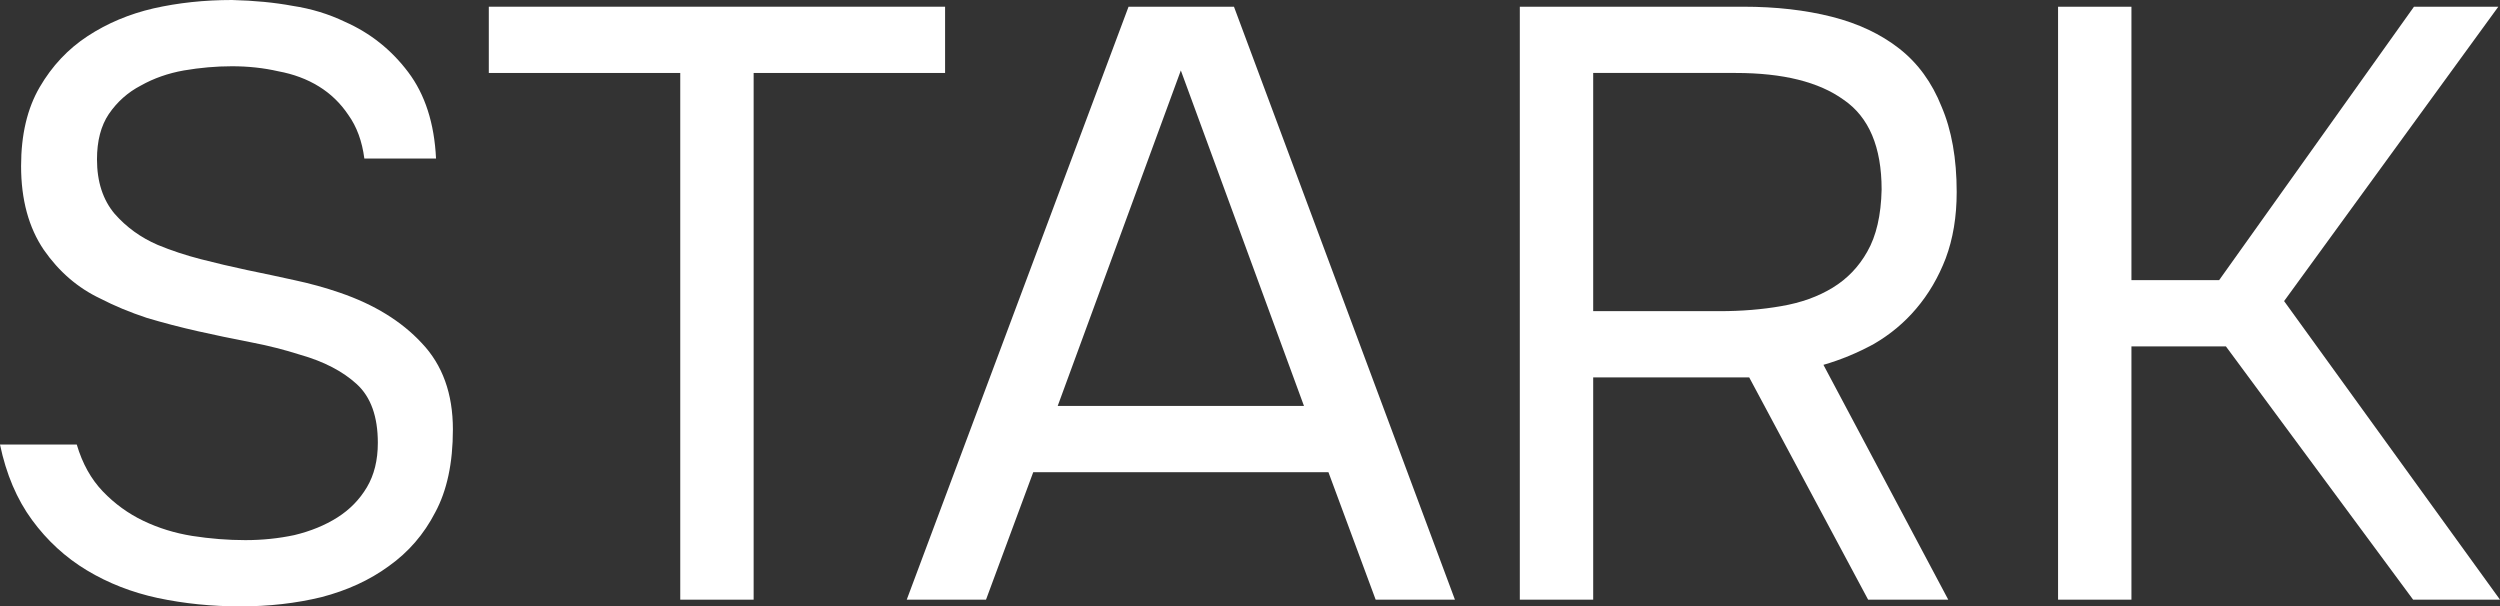 <svg width="1880" height="456" viewBox="0 0 1880 456" fill="none" xmlns="http://www.w3.org/2000/svg">
<rect x="0" y="0" width="1880" height="456" fill="#333333" stroke="none"/>
<path d="M174.413 49.826C162.574 49.826 150.523 50.877 138.262 52.979C126.423 55.082 115.641 58.866 105.916 64.332C96.191 69.378 88.158 76.526 81.815 85.776C75.896 94.606 72.936 105.959 72.936 119.834C72.936 136.653 77.376 150.318 86.255 160.83C95.134 170.921 105.916 178.7 118.601 184.166C128.748 188.371 139.53 191.945 150.946 194.888C162.362 197.831 173.99 200.564 185.829 203.087C198.091 205.61 209.929 208.133 221.346 210.656C233.184 213.178 244.601 216.332 255.594 220.116C281.386 228.946 301.892 241.56 317.114 257.958C332.758 274.357 340.58 296.011 340.58 322.921C340.58 348.149 336.141 368.963 327.262 385.361C318.805 401.759 307.178 415.214 292.379 425.726C278.003 436.238 261.09 444.017 241.641 449.062C222.614 453.687 202.319 456 180.755 456C159.191 456 138.473 453.898 118.601 449.693C99.151 445.488 81.393 438.551 65.326 428.88C49.258 419.209 35.517 406.595 24.101 391.037C12.685 375.48 4.651 356.559 0 334.274H57.715C61.943 348.57 68.497 360.343 77.376 369.593C86.255 378.844 96.403 386.202 107.819 391.668C119.235 397.134 131.497 400.918 144.604 403.021C158.134 405.123 171.453 406.174 184.56 406.174C197.245 406.174 209.507 404.913 221.346 402.39C233.607 399.447 244.389 395.032 253.691 389.145C262.993 383.259 270.392 375.69 275.889 366.44C281.386 357.189 284.134 346.047 284.134 333.012C284.134 313.25 278.849 298.534 268.278 288.863C257.708 279.192 243.544 271.834 225.785 266.788C213.946 263.004 201.473 259.851 188.366 257.328C175.258 254.805 162.151 252.072 149.044 249.129C135.936 246.185 123.04 242.822 110.356 239.037C97.671 234.833 86.044 229.997 75.473 224.531C58.56 216.542 44.396 204.349 32.98 187.95C21.564 171.131 15.856 150.108 15.856 124.88C15.856 101.333 20.507 81.571 29.809 65.593C39.111 49.615 51.161 36.791 65.96 27.12C80.758 17.45 97.248 10.512 115.429 6.307C134.033 2.102 153.695 0 174.413 0C191.325 0.42 206.547 1.892 220.077 4.415C234.03 6.517 247.137 10.512 259.399 16.398C278.426 24.808 294.282 37.422 306.966 54.241C319.651 71.059 326.627 92.714 327.896 119.203H273.986C272.295 106.169 268.278 95.237 261.936 86.407C256.017 77.577 248.617 70.429 239.738 64.963C230.859 59.497 220.711 55.712 209.295 53.61C198.302 51.087 186.674 49.826 174.413 49.826Z" fill="white"/>
<path d="M511.554 450.954V54.871H367.585V5.046H710.702V54.871H566.732V450.954H511.554Z" fill="white"/>
<path d="M1034.5 450.954L998.978 355.087H776.999L741.482 450.954H681.864L848.666 5.046H927.945L1094.11 450.954H1034.5ZM887.988 52.979L795.391 305.261H980.586L887.988 52.979Z" fill="white"/>
<path d="M1198.08 283.817V450.954H1142.9V5.046H1310.97C1335.49 5.046 1357.69 7.568 1377.56 12.614C1397.44 17.66 1414.35 25.649 1428.3 36.581C1442.25 47.513 1452.82 62.019 1460.01 80.1C1467.62 97.759 1471.43 119.203 1471.43 144.432C1471.43 162.932 1468.68 179.541 1463.18 194.257C1457.69 208.553 1450.29 221.167 1440.99 232.1C1432.11 242.611 1421.54 251.441 1409.27 258.589C1397.01 265.317 1384.33 270.573 1371.22 274.357L1465.09 450.954H1404.83L1315.41 283.817H1198.08ZM1293.21 233.992C1309.7 233.992 1325.13 232.73 1339.51 230.207C1354.31 227.685 1367.2 223.059 1378.2 216.332C1389.19 209.604 1397.86 200.564 1404.2 189.212C1410.97 177.438 1414.56 161.881 1414.98 142.539C1414.98 110.584 1405.47 88.088 1386.44 75.054C1367.84 61.599 1340.78 54.871 1305.26 54.871H1198.08V233.992H1293.21Z" fill="white"/>
<path d="M1547.66 450.954V5.046H1602.84V210.656H1668.8L1815.31 5.046H1878.73L1717.64 226.423L1880 450.954H1814.67L1673.88 260.481H1602.84V450.954H1547.66Z" fill="white"/>
</svg>
